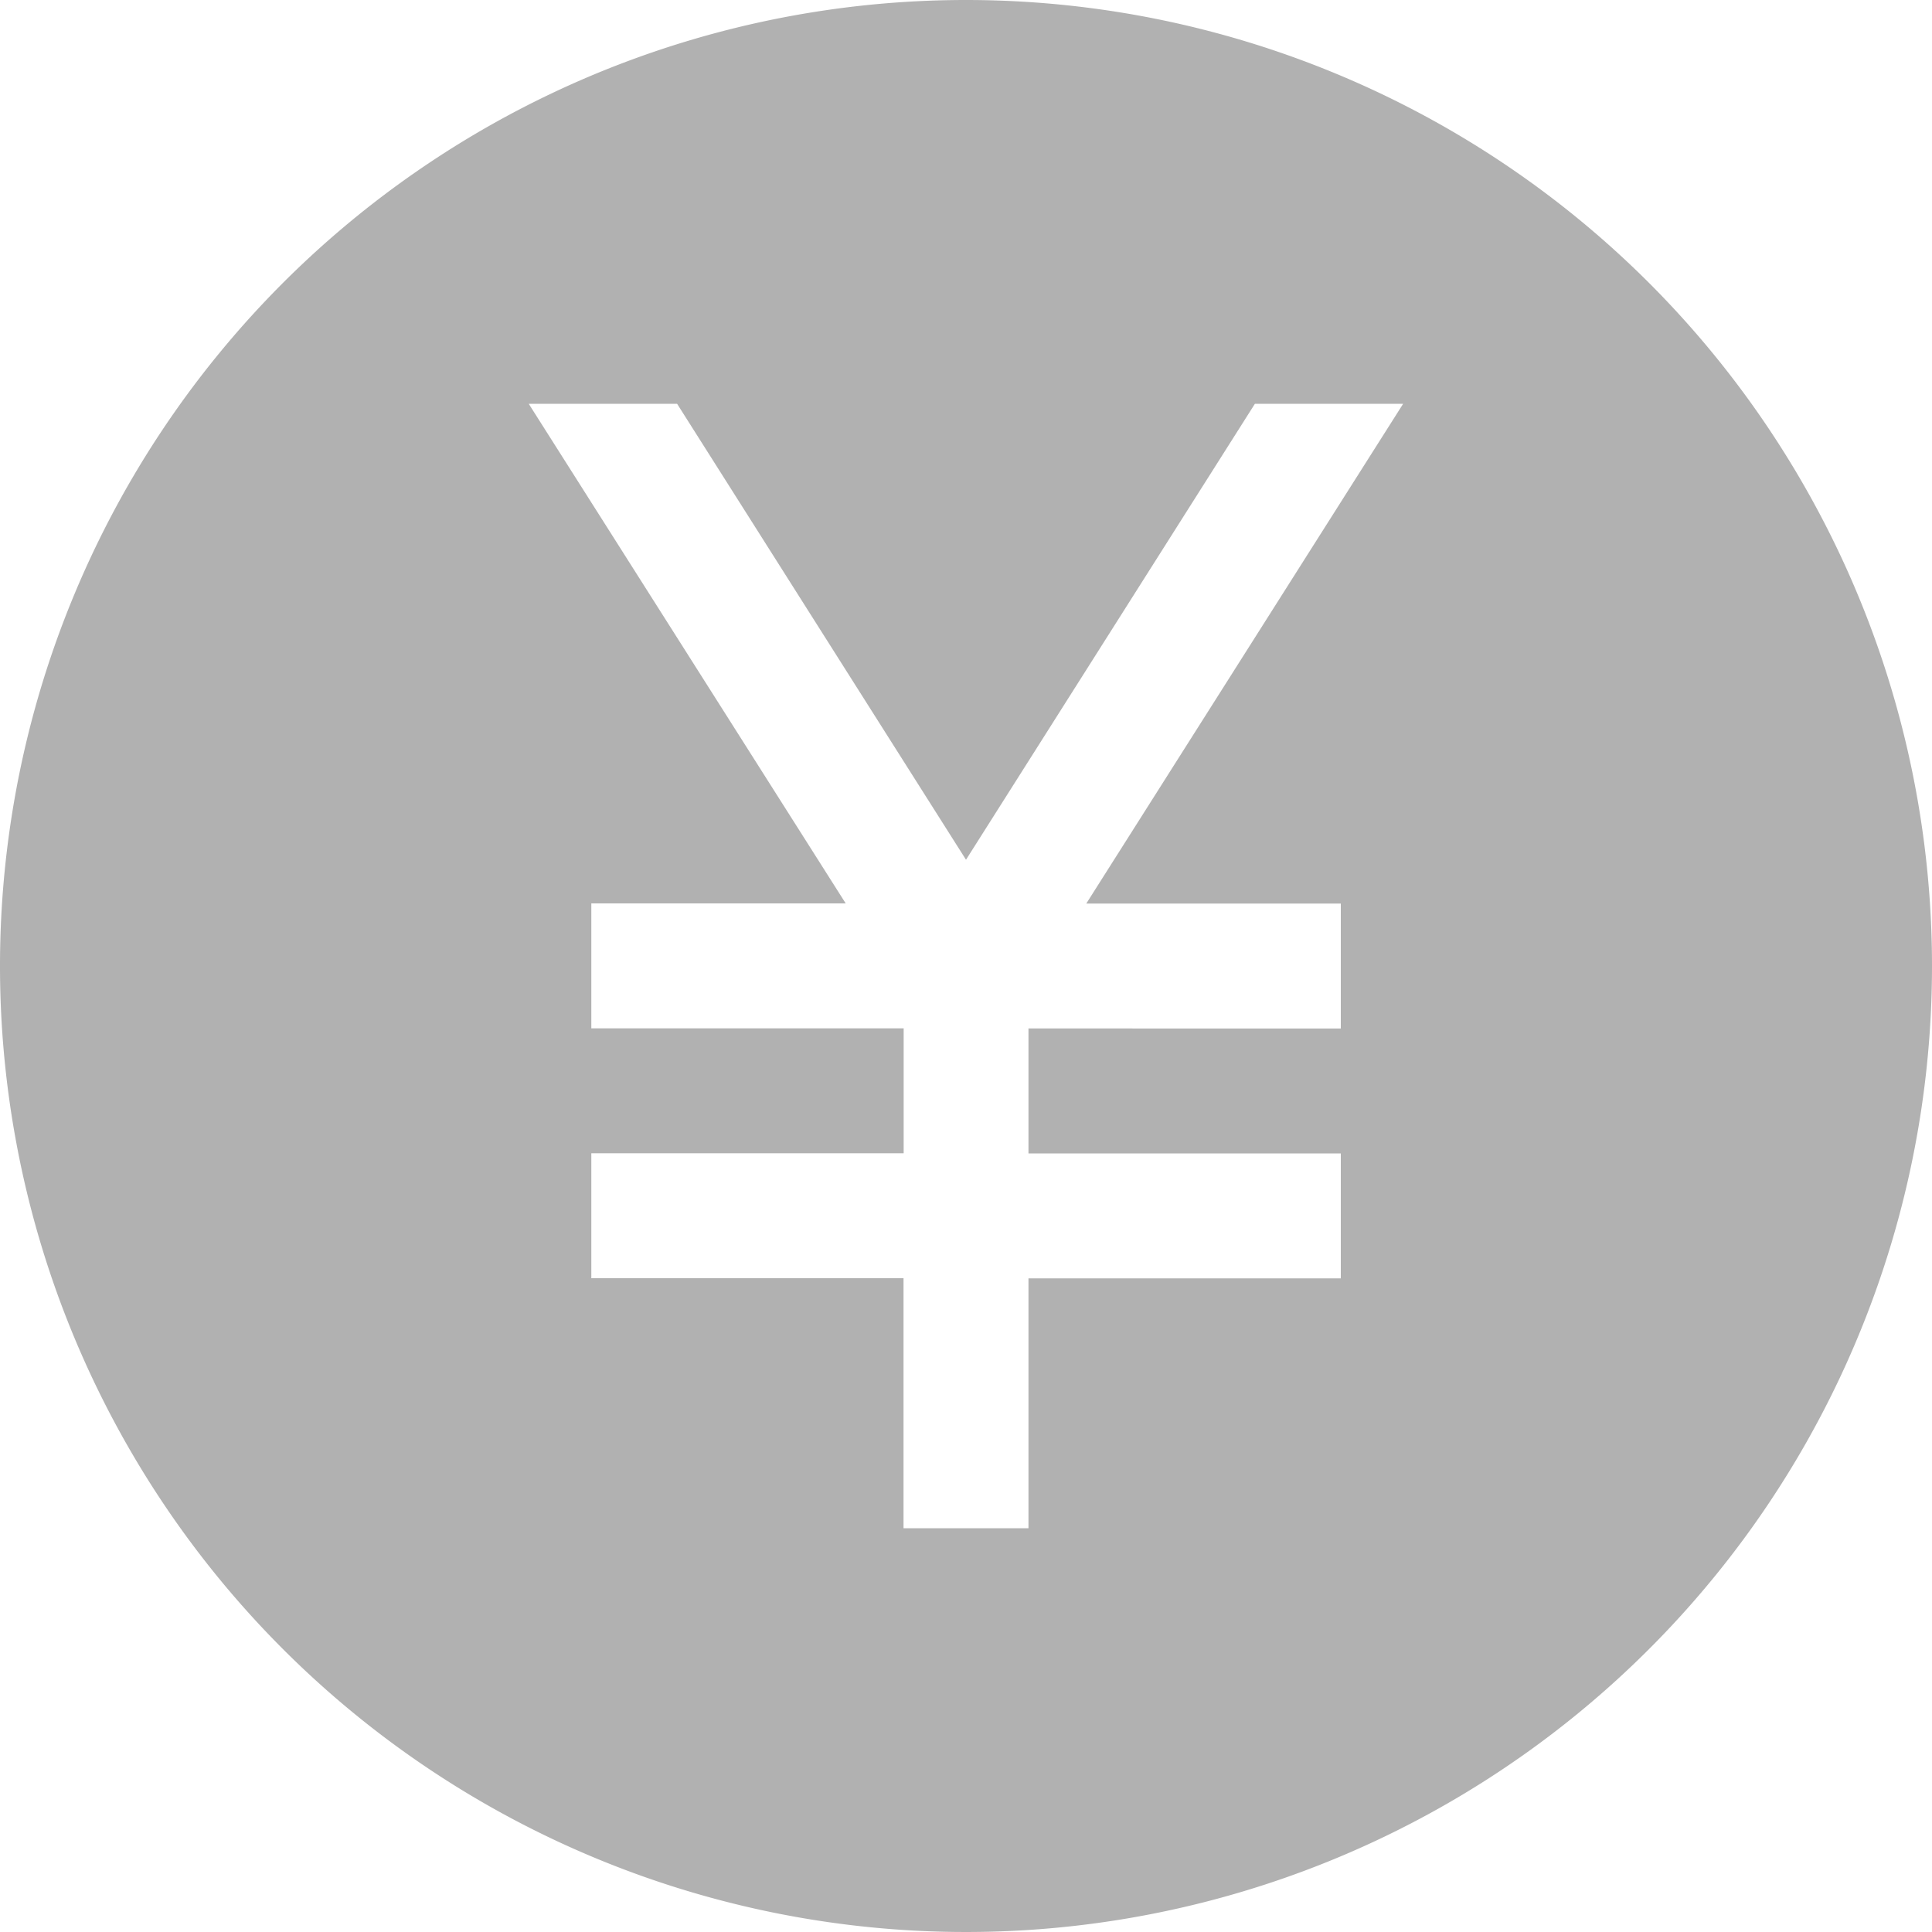 <svg xmlns="http://www.w3.org/2000/svg" xmlns:xlink="http://www.w3.org/1999/xlink" width="15" height="15" viewBox="0 0 15 15">
  <defs>
    <clipPath id="clip-path">
      <rect id="Rectangle_56" data-name="Rectangle 56" width="15" height="15" fill="#b1b1b1"/>
    </clipPath>
  </defs>
  <g id="Group_44" data-name="Group 44" transform="translate(0 0)">
    <g id="Group_36" data-name="Group 36" transform="translate(0 0)" clip-path="url(#clip-path)">
      <path id="Path_41" data-name="Path 41" d="M7.5,0A7.5,7.5,0,1,0,15,7.5,7.5,7.5,0,0,0,7.5,0m2.91,7.015v.97H7.985v.97H10.41v.97H7.985v1.94h-.97V9.924H4.591v-.97H7.016v-.97H4.591v-.97H6.566L4.105,3.135H5.257L7.5,6.675l2.243-3.54h1.151L8.434,7.015Z" transform="translate(0 0)" fill="#b1b1b1"/>
    </g>
  </g>
</svg>
